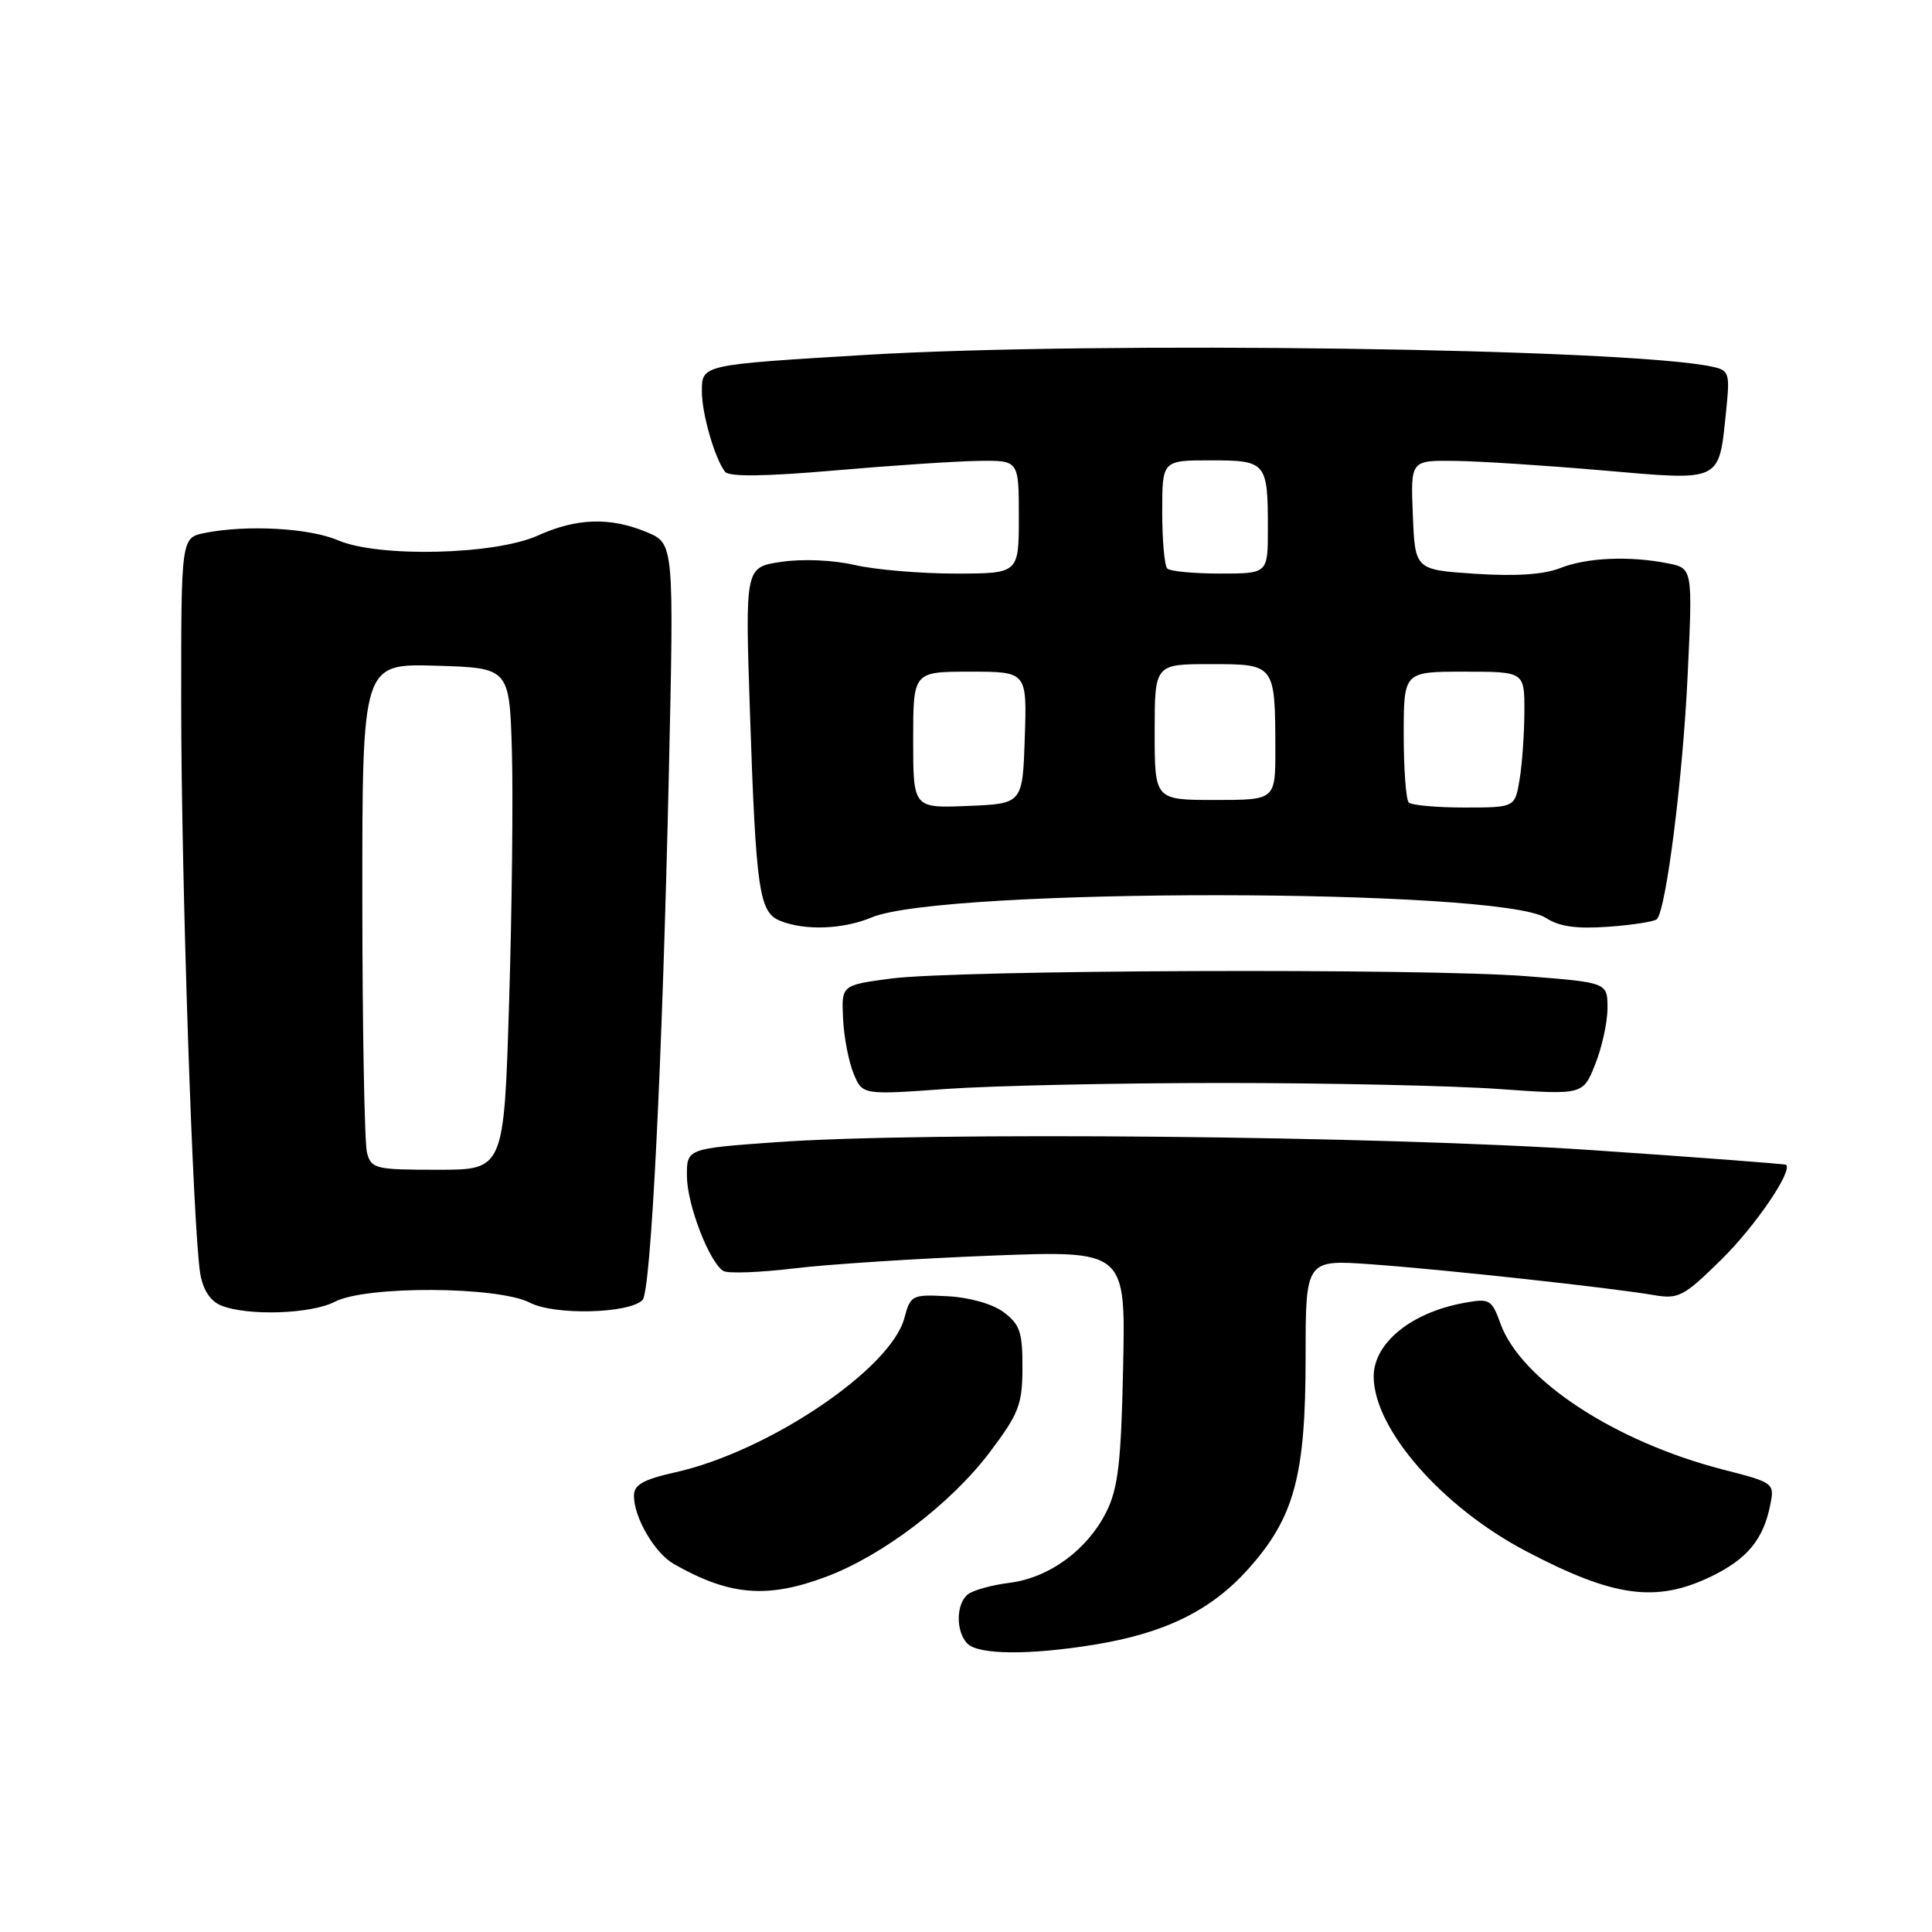 <?xml version="1.0" encoding="UTF-8" standalone="no"?>
<!DOCTYPE svg PUBLIC "-//W3C//DTD SVG 1.1//EN" "http://www.w3.org/Graphics/SVG/1.1/DTD/svg11.dtd" >
<svg xmlns="http://www.w3.org/2000/svg" xmlns:xlink="http://www.w3.org/1999/xlink" version="1.1" viewBox="0 0 256 256">
 <g >
 <path fill="currentColor"
d=" M 144.93 217.94 C 154.32 216.42 160.43 213.43 165.35 207.96 C 171.50 201.11 173.00 195.60 173.00 179.83 C 173.00 166.90 173.00 166.90 181.75 167.53 C 191.37 168.22 213.43 170.63 219.10 171.60 C 222.43 172.17 223.09 171.82 228.13 166.86 C 232.58 162.47 237.54 155.21 236.67 154.34 C 236.56 154.23 225.00 153.35 210.98 152.40 C 183.08 150.50 122.59 149.92 102.75 151.35 C 91.00 152.20 91.00 152.20 91.02 155.85 C 91.04 159.62 93.98 167.25 95.85 168.41 C 96.44 168.77 100.65 168.62 105.21 168.07 C 109.77 167.52 121.52 166.76 131.32 166.38 C 149.15 165.69 149.15 165.69 148.82 181.10 C 148.56 193.75 148.16 197.18 146.61 200.31 C 144.10 205.35 139.06 209.05 133.79 209.73 C 131.43 210.02 128.94 210.71 128.25 211.26 C 126.66 212.51 126.63 216.23 128.20 217.80 C 129.67 219.27 136.38 219.33 144.93 217.94 Z  M 109.44 208.94 C 116.97 206.12 125.98 199.26 131.16 192.41 C 135.00 187.31 135.47 186.12 135.48 181.23 C 135.50 176.54 135.14 175.48 133.00 173.88 C 131.53 172.78 128.48 171.91 125.59 171.76 C 120.84 171.51 120.65 171.60 119.83 174.66 C 118.03 181.41 101.82 192.33 89.52 195.08 C 85.21 196.05 84.00 196.73 84.00 198.21 C 84.00 201.08 86.75 205.78 89.26 207.22 C 96.63 211.43 101.63 211.86 109.44 208.94 Z  M 226.74 208.89 C 231.51 206.58 233.65 203.99 234.56 199.44 C 235.15 196.51 235.09 196.46 228.25 194.71 C 213.97 191.02 201.53 182.86 198.82 175.39 C 197.66 172.18 197.39 172.02 194.05 172.63 C 186.96 173.91 181.97 177.99 182.02 182.47 C 182.10 189.42 191.09 199.70 202.21 205.54 C 213.83 211.65 219.45 212.41 226.74 208.89 Z  M 44.36 172.49 C 48.49 170.34 66.00 170.43 70.23 172.62 C 73.48 174.30 83.33 174.07 85.14 172.26 C 86.25 171.15 87.75 141.15 88.62 102.76 C 89.31 72.03 89.31 72.03 85.69 70.51 C 80.86 68.50 76.40 68.64 71.27 70.96 C 65.61 73.53 50.16 73.90 44.78 71.59 C 40.98 69.96 32.71 69.51 27.13 70.62 C 24.00 71.25 24.00 71.25 24.01 93.38 C 24.02 116.70 25.58 163.20 26.54 168.80 C 26.91 170.94 27.89 172.42 29.31 172.99 C 32.81 174.40 41.24 174.12 44.36 172.49 Z  M 162.00 143.50 C 176.03 143.50 192.51 143.86 198.62 144.30 C 209.75 145.09 209.75 145.09 211.37 141.03 C 212.27 138.79 213.00 135.44 213.00 133.58 C 213.00 130.19 213.00 130.19 202.25 129.35 C 188.65 128.28 126.65 128.51 118.00 129.67 C 111.50 130.54 111.50 130.54 111.71 134.96 C 111.82 137.39 112.45 140.67 113.10 142.24 C 114.28 145.09 114.28 145.09 125.39 144.29 C 131.50 143.86 147.97 143.50 162.00 143.50 Z  M 115.51 121.56 C 124.99 117.60 198.77 117.66 204.84 121.63 C 206.60 122.78 208.88 123.10 213.11 122.80 C 216.33 122.57 219.22 122.11 219.54 121.80 C 220.77 120.57 222.98 103.10 223.62 89.53 C 224.29 75.31 224.29 75.31 221.02 74.65 C 215.91 73.63 210.23 73.88 206.72 75.28 C 204.57 76.13 200.83 76.38 195.50 76.03 C 187.50 75.50 187.50 75.50 187.21 68.25 C 186.91 61.00 186.91 61.00 192.71 61.07 C 195.89 61.10 204.73 61.67 212.34 62.33 C 228.28 63.71 227.73 63.97 228.72 54.47 C 229.24 49.43 229.13 49.07 226.88 48.59 C 215.72 46.16 145.34 45.18 114.65 47.03 C 92.90 48.34 93.00 48.32 93.00 51.87 C 93.00 54.81 94.71 60.75 96.07 62.51 C 96.60 63.20 101.37 63.14 110.68 62.33 C 118.28 61.67 126.86 61.10 129.75 61.07 C 135.00 61.00 135.00 61.00 135.00 68.50 C 135.00 76.00 135.00 76.00 126.58 76.00 C 121.94 76.00 115.94 75.49 113.23 74.86 C 110.37 74.20 106.30 74.03 103.52 74.45 C 98.73 75.16 98.73 75.16 99.37 94.33 C 100.17 118.01 100.58 120.89 103.37 122.01 C 106.65 123.34 111.71 123.15 115.51 121.56 Z  M 48.63 152.75 C 48.30 151.51 48.02 136.42 48.01 119.21 C 48.00 87.93 48.00 87.93 57.75 88.21 C 67.50 88.50 67.50 88.50 67.83 99.50 C 68.00 105.55 67.84 120.51 67.46 132.75 C 66.78 155.00 66.78 155.00 58.01 155.00 C 49.75 155.00 49.20 154.87 48.63 152.75 Z  M 121.00 98.04 C 121.00 89.00 121.00 89.00 128.54 89.00 C 136.08 89.00 136.08 89.00 135.79 97.75 C 135.50 106.50 135.50 106.50 128.25 106.79 C 121.00 107.09 121.00 107.09 121.00 98.04 Z  M 186.67 106.33 C 186.30 105.97 186.00 101.92 186.00 97.33 C 186.00 89.00 186.00 89.00 194.00 89.00 C 202.00 89.00 202.00 89.00 201.99 94.25 C 201.98 97.14 201.70 101.19 201.36 103.25 C 200.74 107.00 200.74 107.00 194.04 107.00 C 190.35 107.00 187.03 106.70 186.67 106.33 Z  M 153.00 97.00 C 153.00 88.00 153.00 88.00 160.38 88.00 C 168.97 88.00 168.96 87.99 168.99 99.25 C 169.00 106.00 169.00 106.00 161.00 106.00 C 153.00 106.00 153.00 106.00 153.00 97.00 Z  M 154.67 75.33 C 154.30 74.97 154.00 71.59 154.00 67.83 C 154.00 61.00 154.00 61.00 160.39 61.00 C 167.81 61.00 168.00 61.23 168.00 70.08 C 168.00 76.00 168.00 76.00 161.67 76.00 C 158.18 76.00 155.03 75.70 154.67 75.33 Z "/>
</g>
</svg>